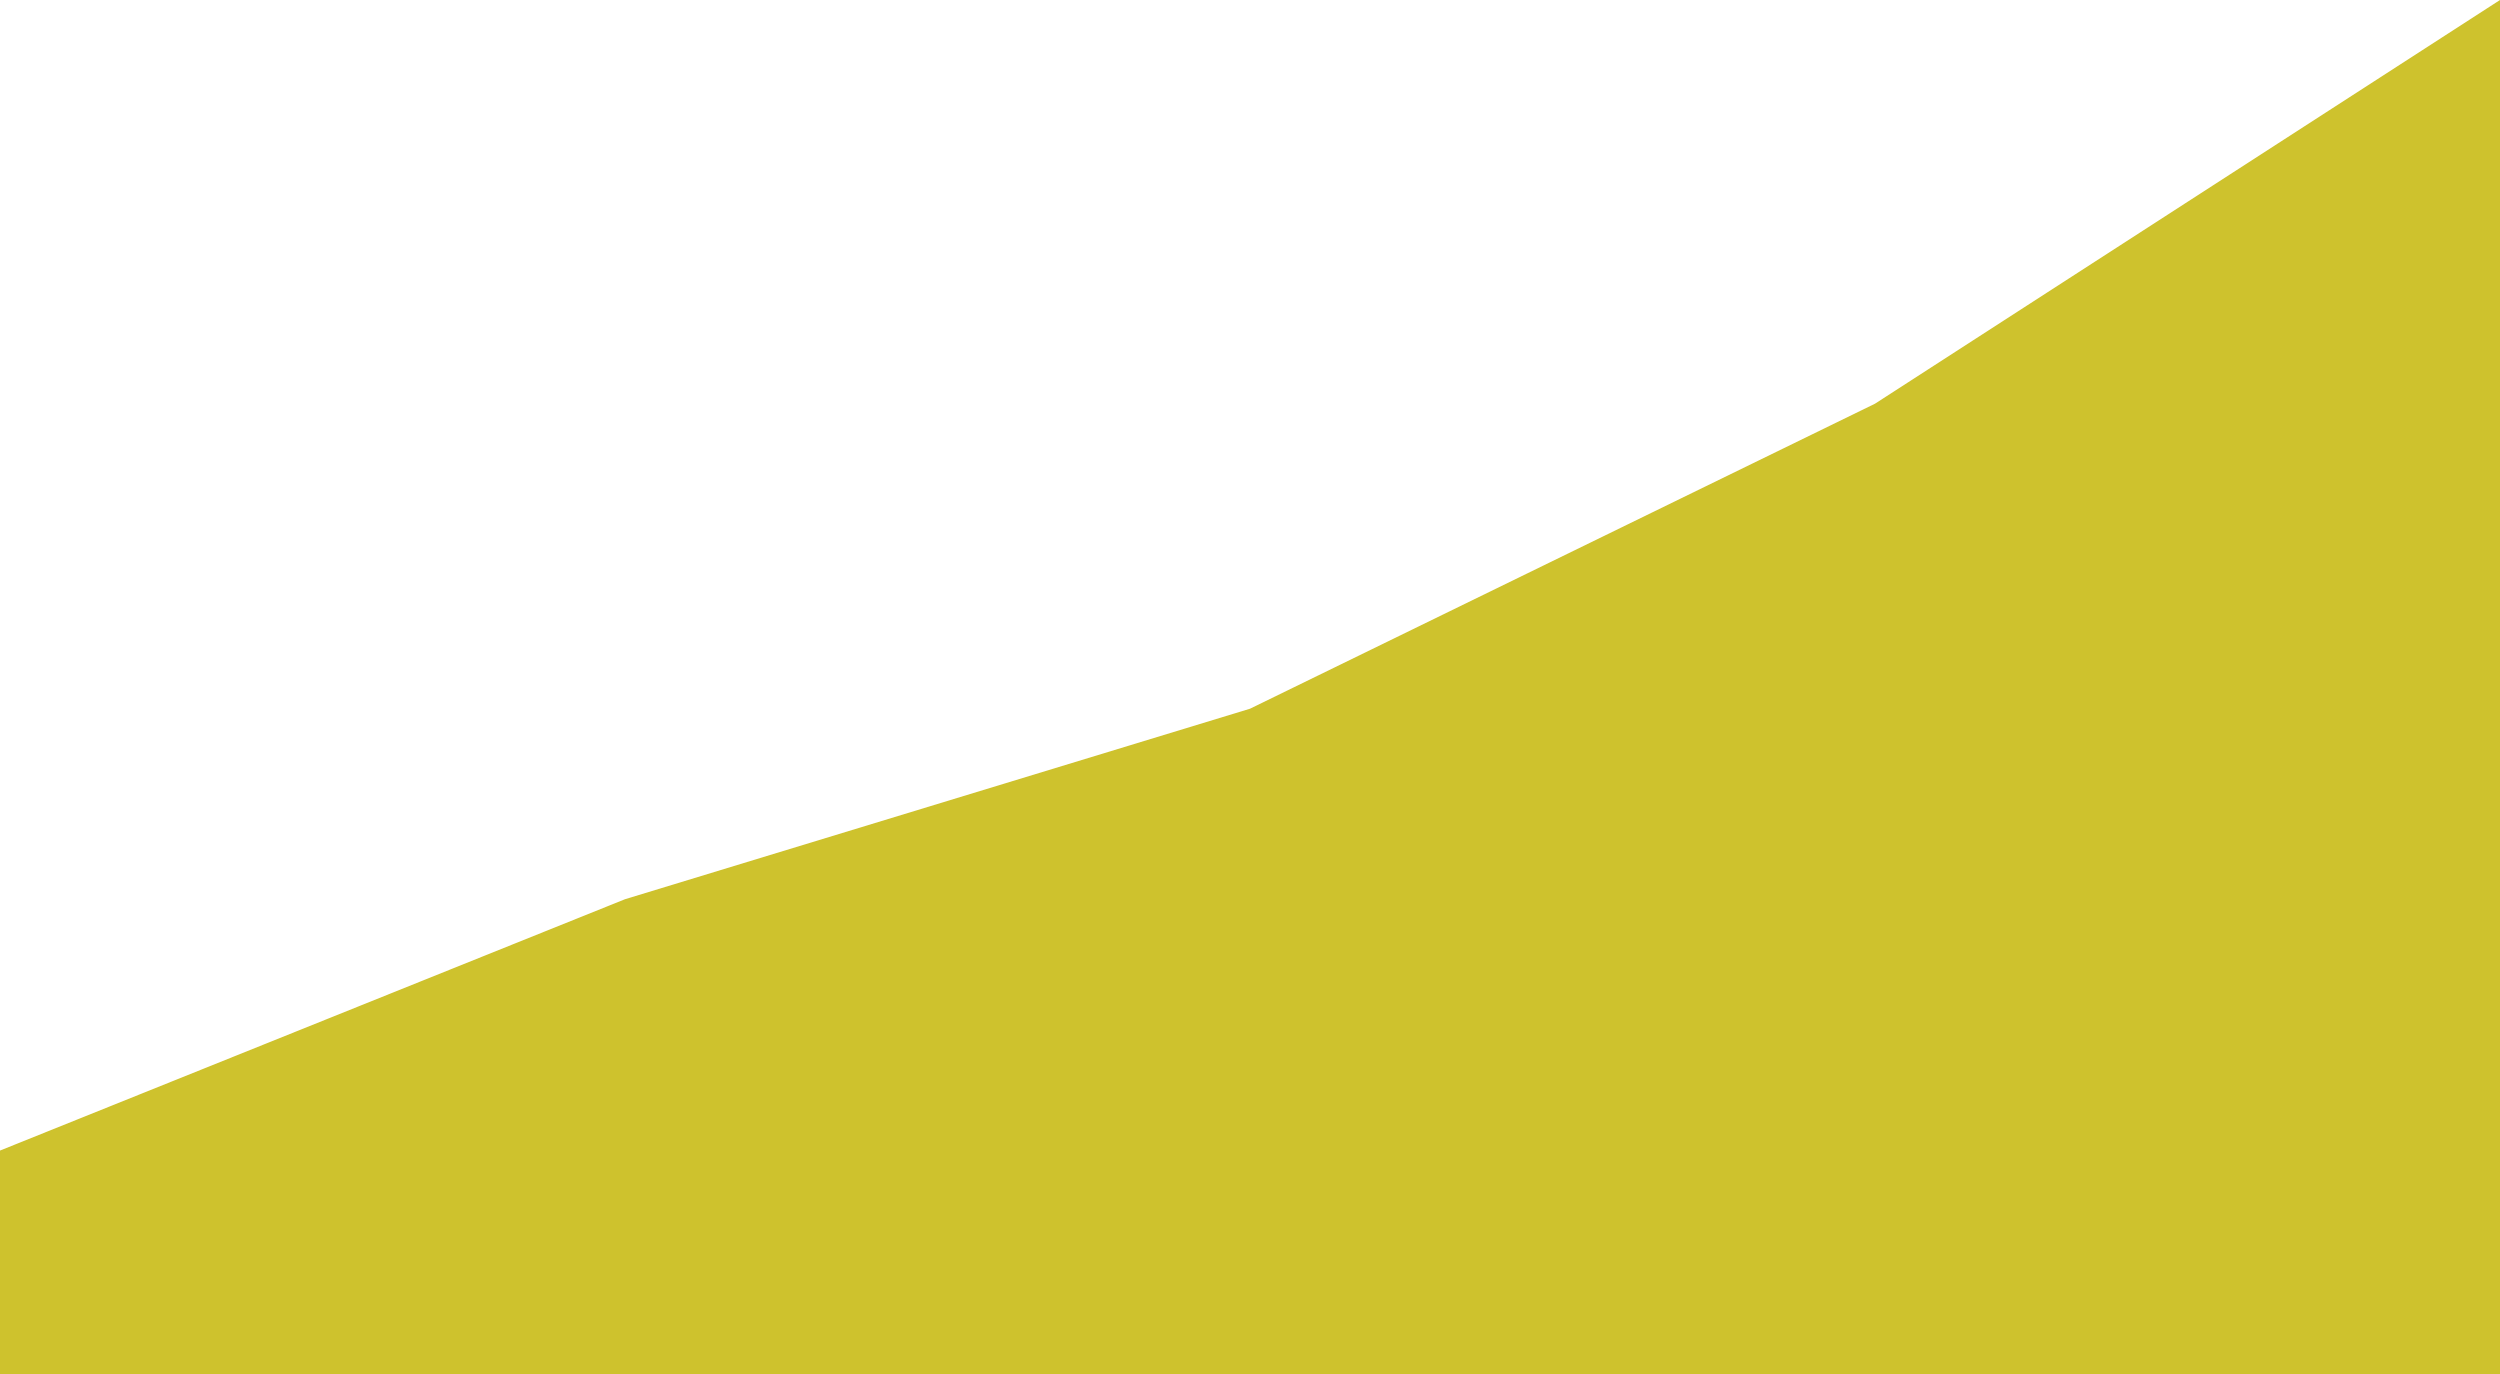 <svg xmlns="http://www.w3.org/2000/svg" width="794.853" height="436.842" viewBox="0 0 794.853 436.842">
  <path id="bg-gr-yellow" d="M794.853,0,596.139,128.352,397.427,225.331,198.714,285.9,0,365.811v71.031H794.853Z" transform="translate(0 0)" fill="#cec22d"/>
</svg>
